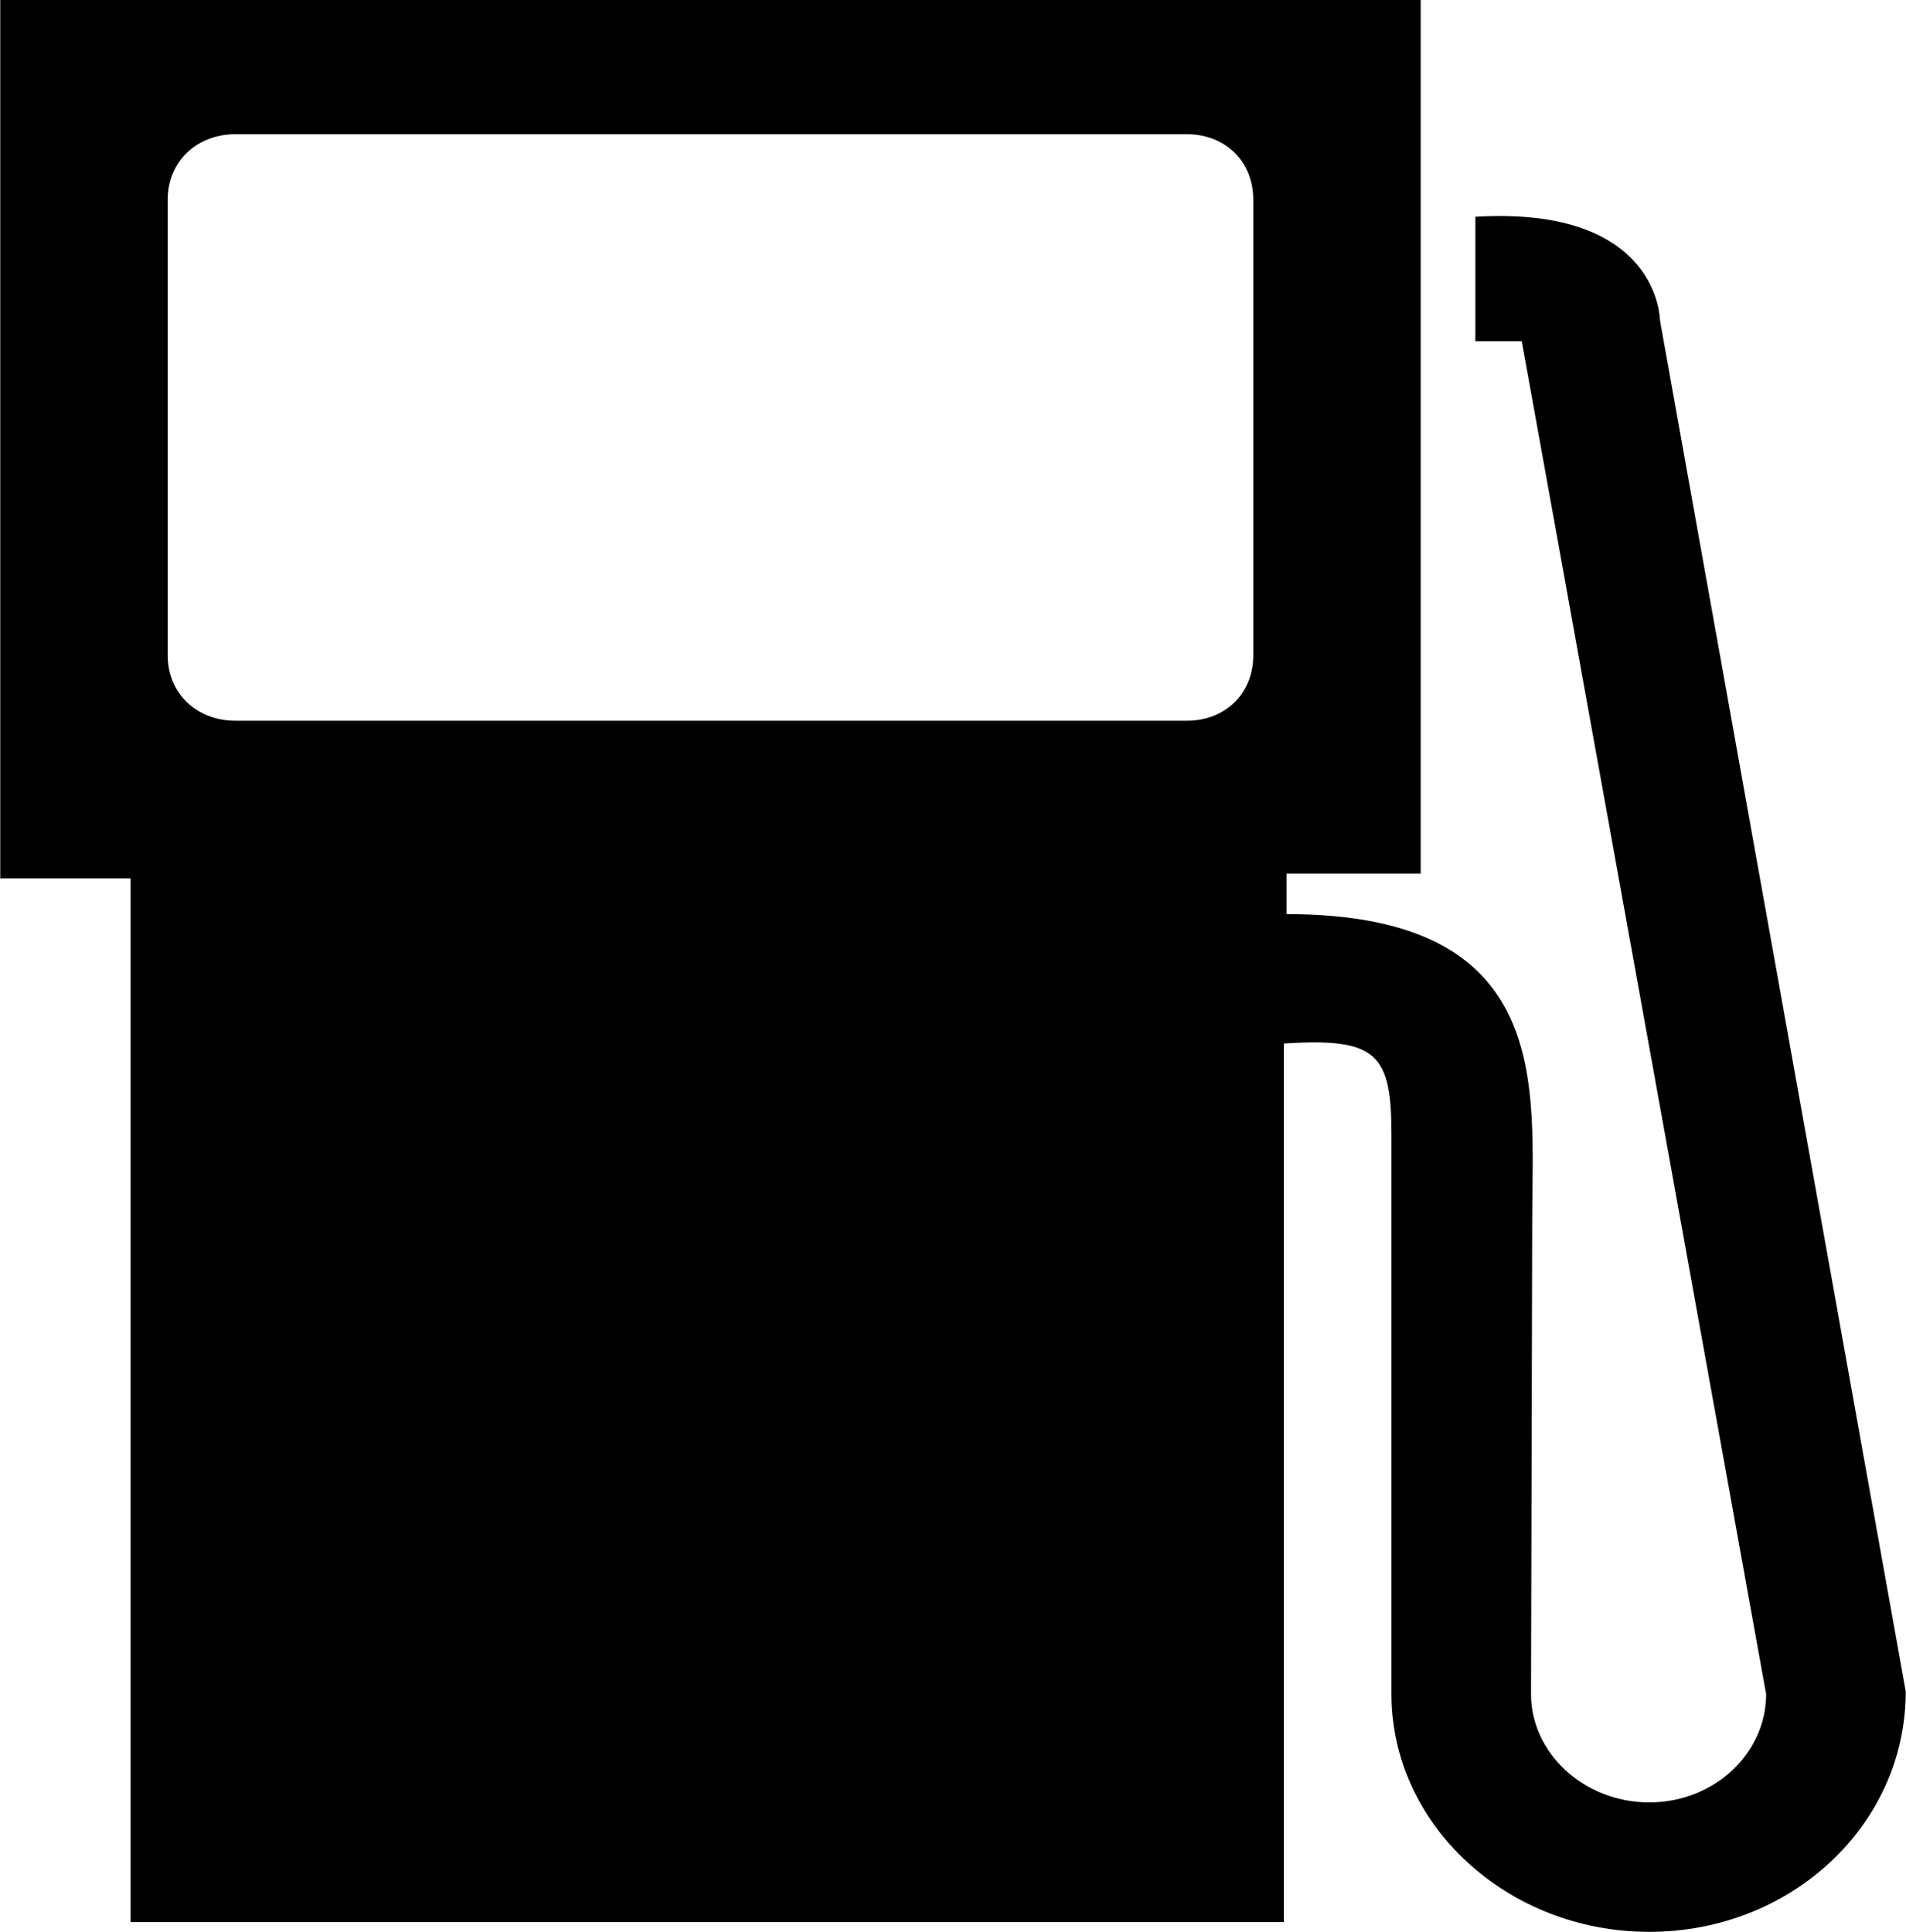 <?xml version="1.0" ?>
<svg xmlns="http://www.w3.org/2000/svg" xmlns:ev="http://www.w3.org/2001/xml-events" xmlns:xlink="http://www.w3.org/1999/xlink" baseProfile="full" enable-background="new 0 0 98.64 100" height="600px" version="1.1" viewBox="0 0 98.64 100" width="592px" x="0px" xml:space="preserve" y="0px">
	<defs/>
	<path clip-rule="evenodd" d="M 12.172,6.948 L 61.43,6.948 C 63.412,6.948 64.864,8.355 64.864,10.33 L 64.864,33.926 C 64.864,35.901 63.413,37.308 61.43,37.308 L 12.172,37.308 C 10.178,37.308 8.667,35.901 8.667,33.926 L 8.667,10.331 C 8.667,8.355 10.179,6.948 12.172,6.948 L 12.172,6.948 M 98.64,87.561 L 85.916,16.576 C 85.916,16.576 85.916,10.651 76.36,11.221 L 76.36,17.663 L 78.762,17.663 L 91.413,87.696 C 91.413,90.756 88.735,93.3 85.362,93.3 C 81.991,93.3 79.242,90.755 79.242,87.696 L 79.304,63.076 C 79.304,56.314 80.478,47.318 66.589,47.318 L 66.589,45.218 L 73.529,45.218 L 73.529,0.0 L 0.0,0.0 L 0.0,45.467 L 6.746,45.467 L 6.746,99.494 L 66.449,99.494 L 66.449,54.017 C 71.335,53.698 72.018,54.587 72.018,58.805 L 72.018,87.696 C 72.018,94.449 77.998,100.001 85.364,100.001 C 92.73,100.0 98.64,94.449 98.64,87.561" fill-rule="evenodd"/>
</svg>
